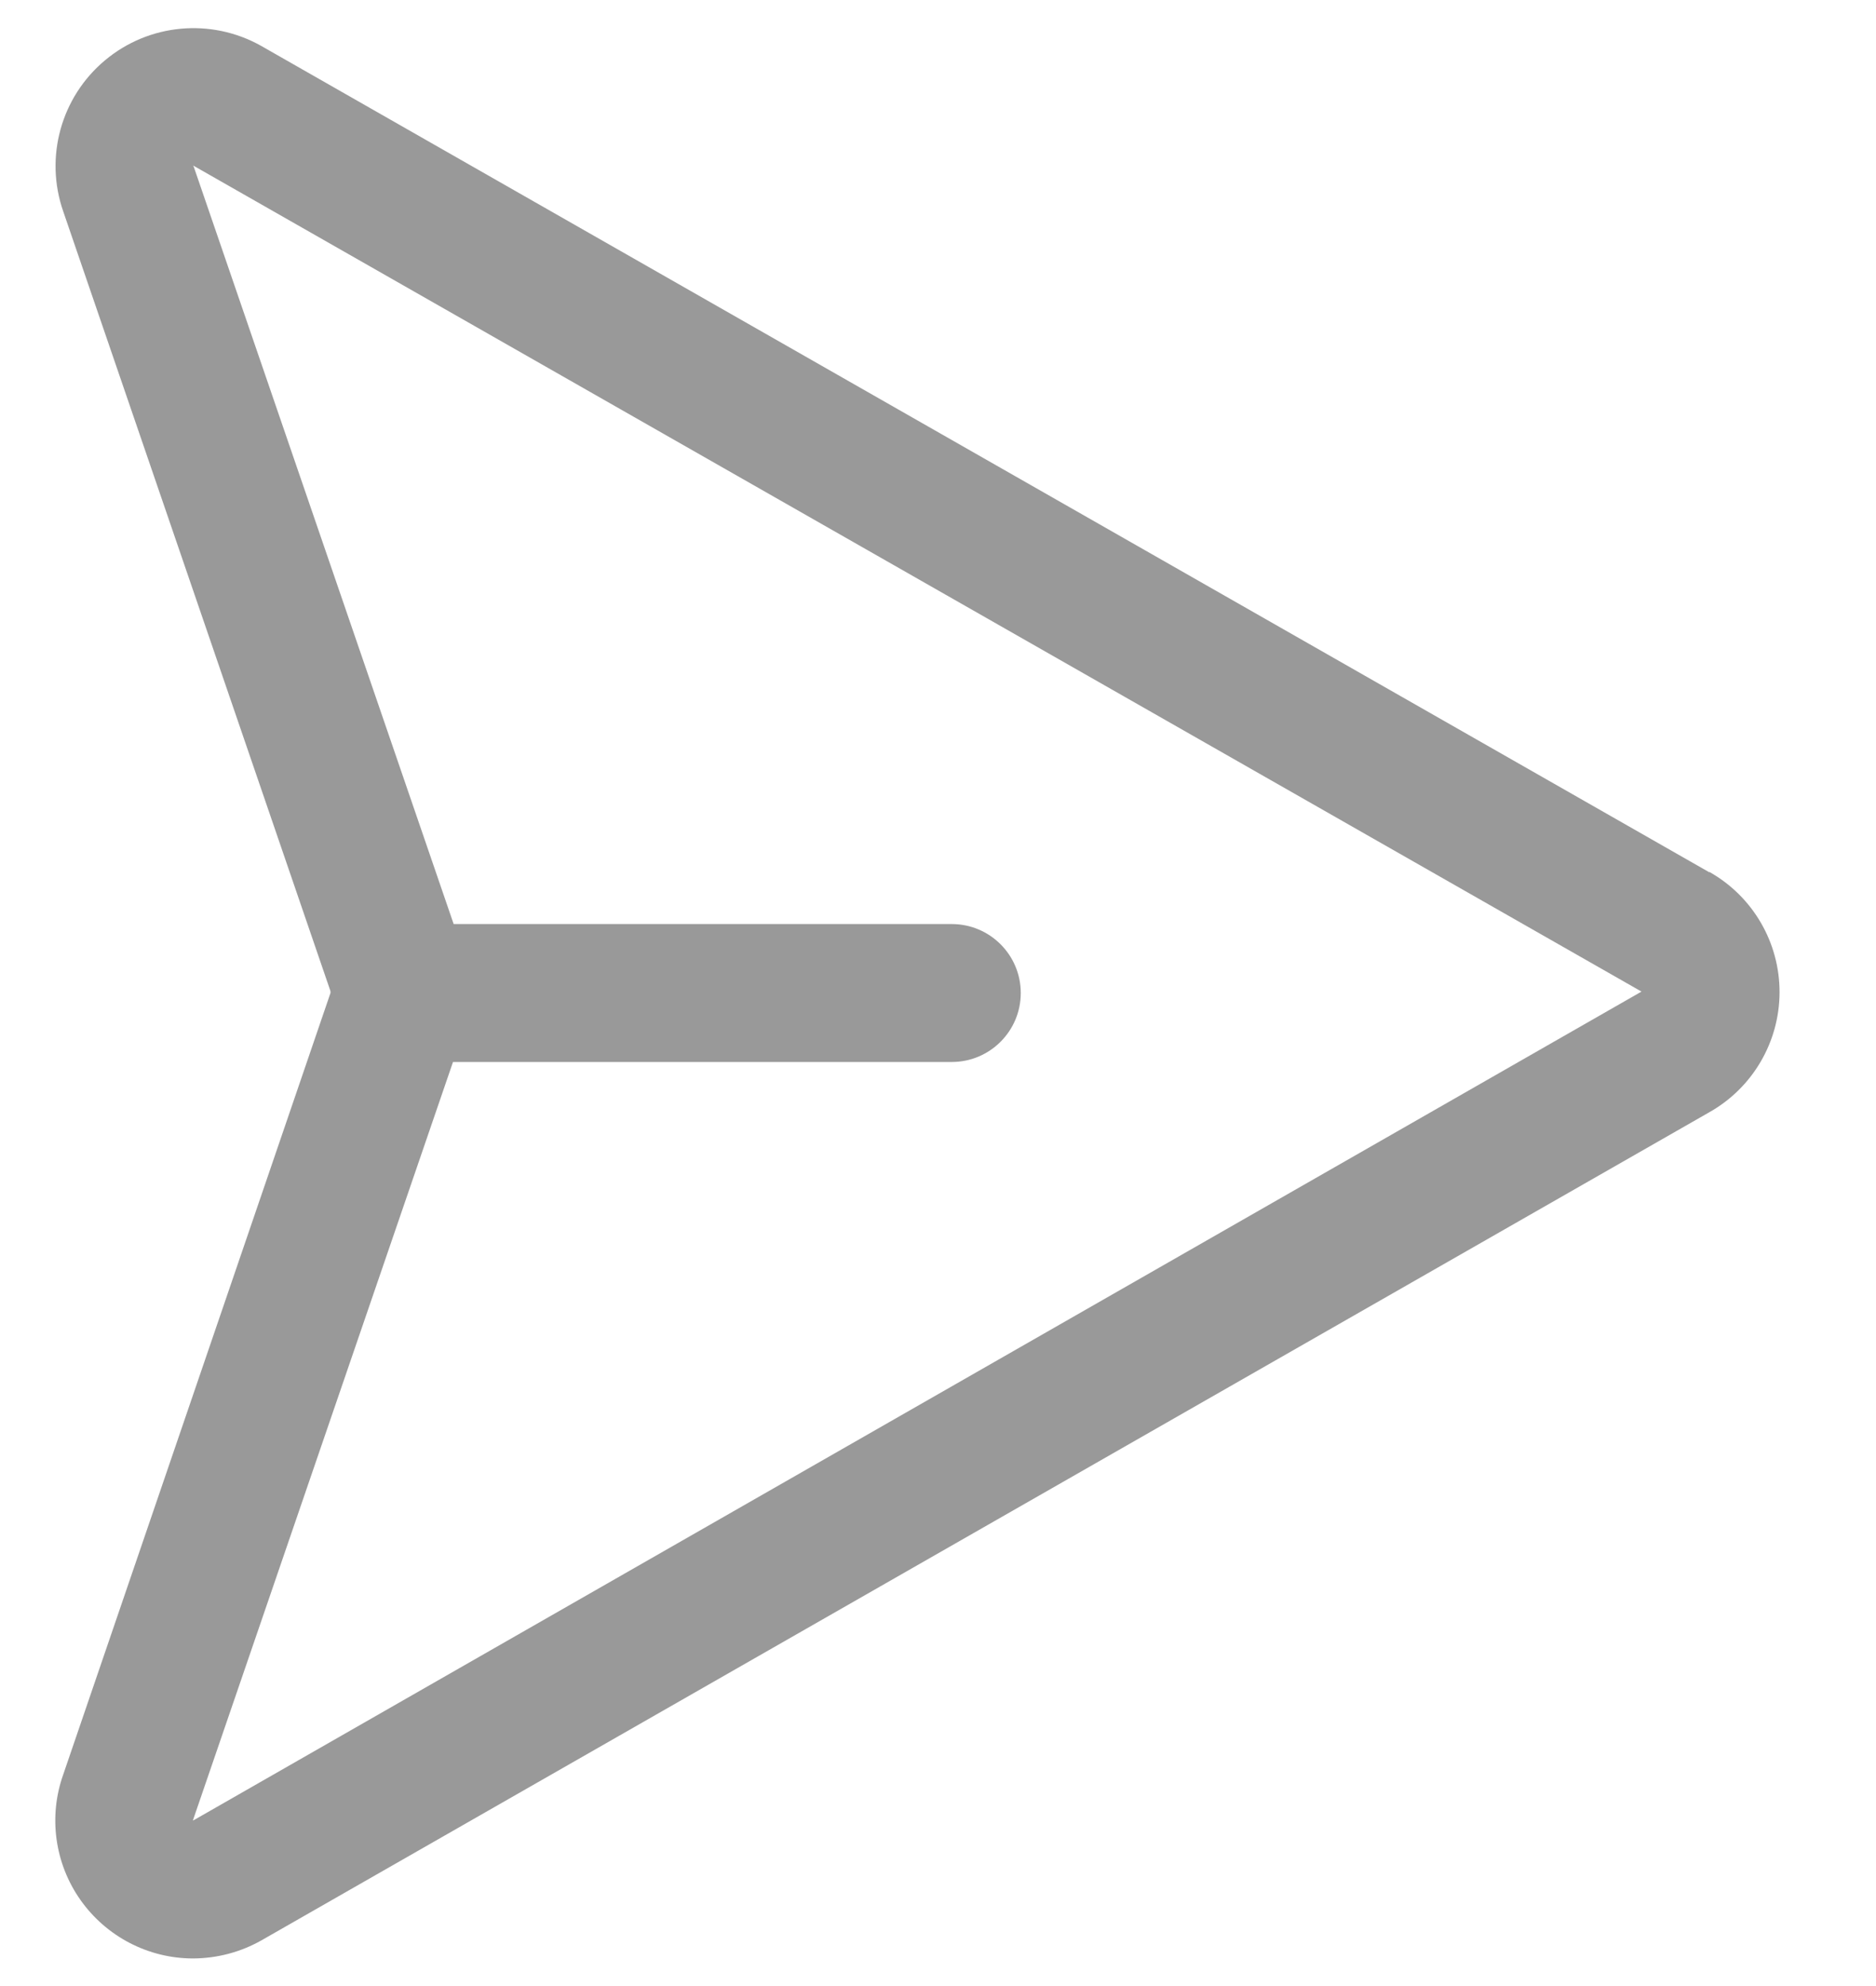 <svg width="17" height="18" viewBox="0 0 17 18" fill="none" xmlns="http://www.w3.org/2000/svg">
<path fill-rule="evenodd" clip-rule="evenodd" d="M15.49 7.906L2.365 0.415C1.912 0.161 1.349 0.213 0.951 0.547C0.553 0.88 0.402 1.425 0.573 1.916L2.995 8.984C2.994 8.986 2.994 8.989 2.995 8.991C2.994 8.994 2.994 8.997 2.995 8.999L0.573 16.083C0.437 16.465 0.496 16.89 0.73 17.221C0.964 17.552 1.344 17.75 1.75 17.75C1.967 17.749 2.18 17.693 2.369 17.586L15.487 10.082C15.881 9.861 16.125 9.445 16.126 8.994C16.127 8.542 15.884 8.125 15.491 7.903L15.49 7.906ZM1.75 16.5V16.493L4.105 9.625H8.625C8.97 9.625 9.25 9.345 9.25 9C9.25 8.655 8.97 8.375 8.625 8.375H4.111L1.755 1.509L1.75 1.5L14.875 8.987L1.75 16.5Z" fill="#999999"/>
</svg>
